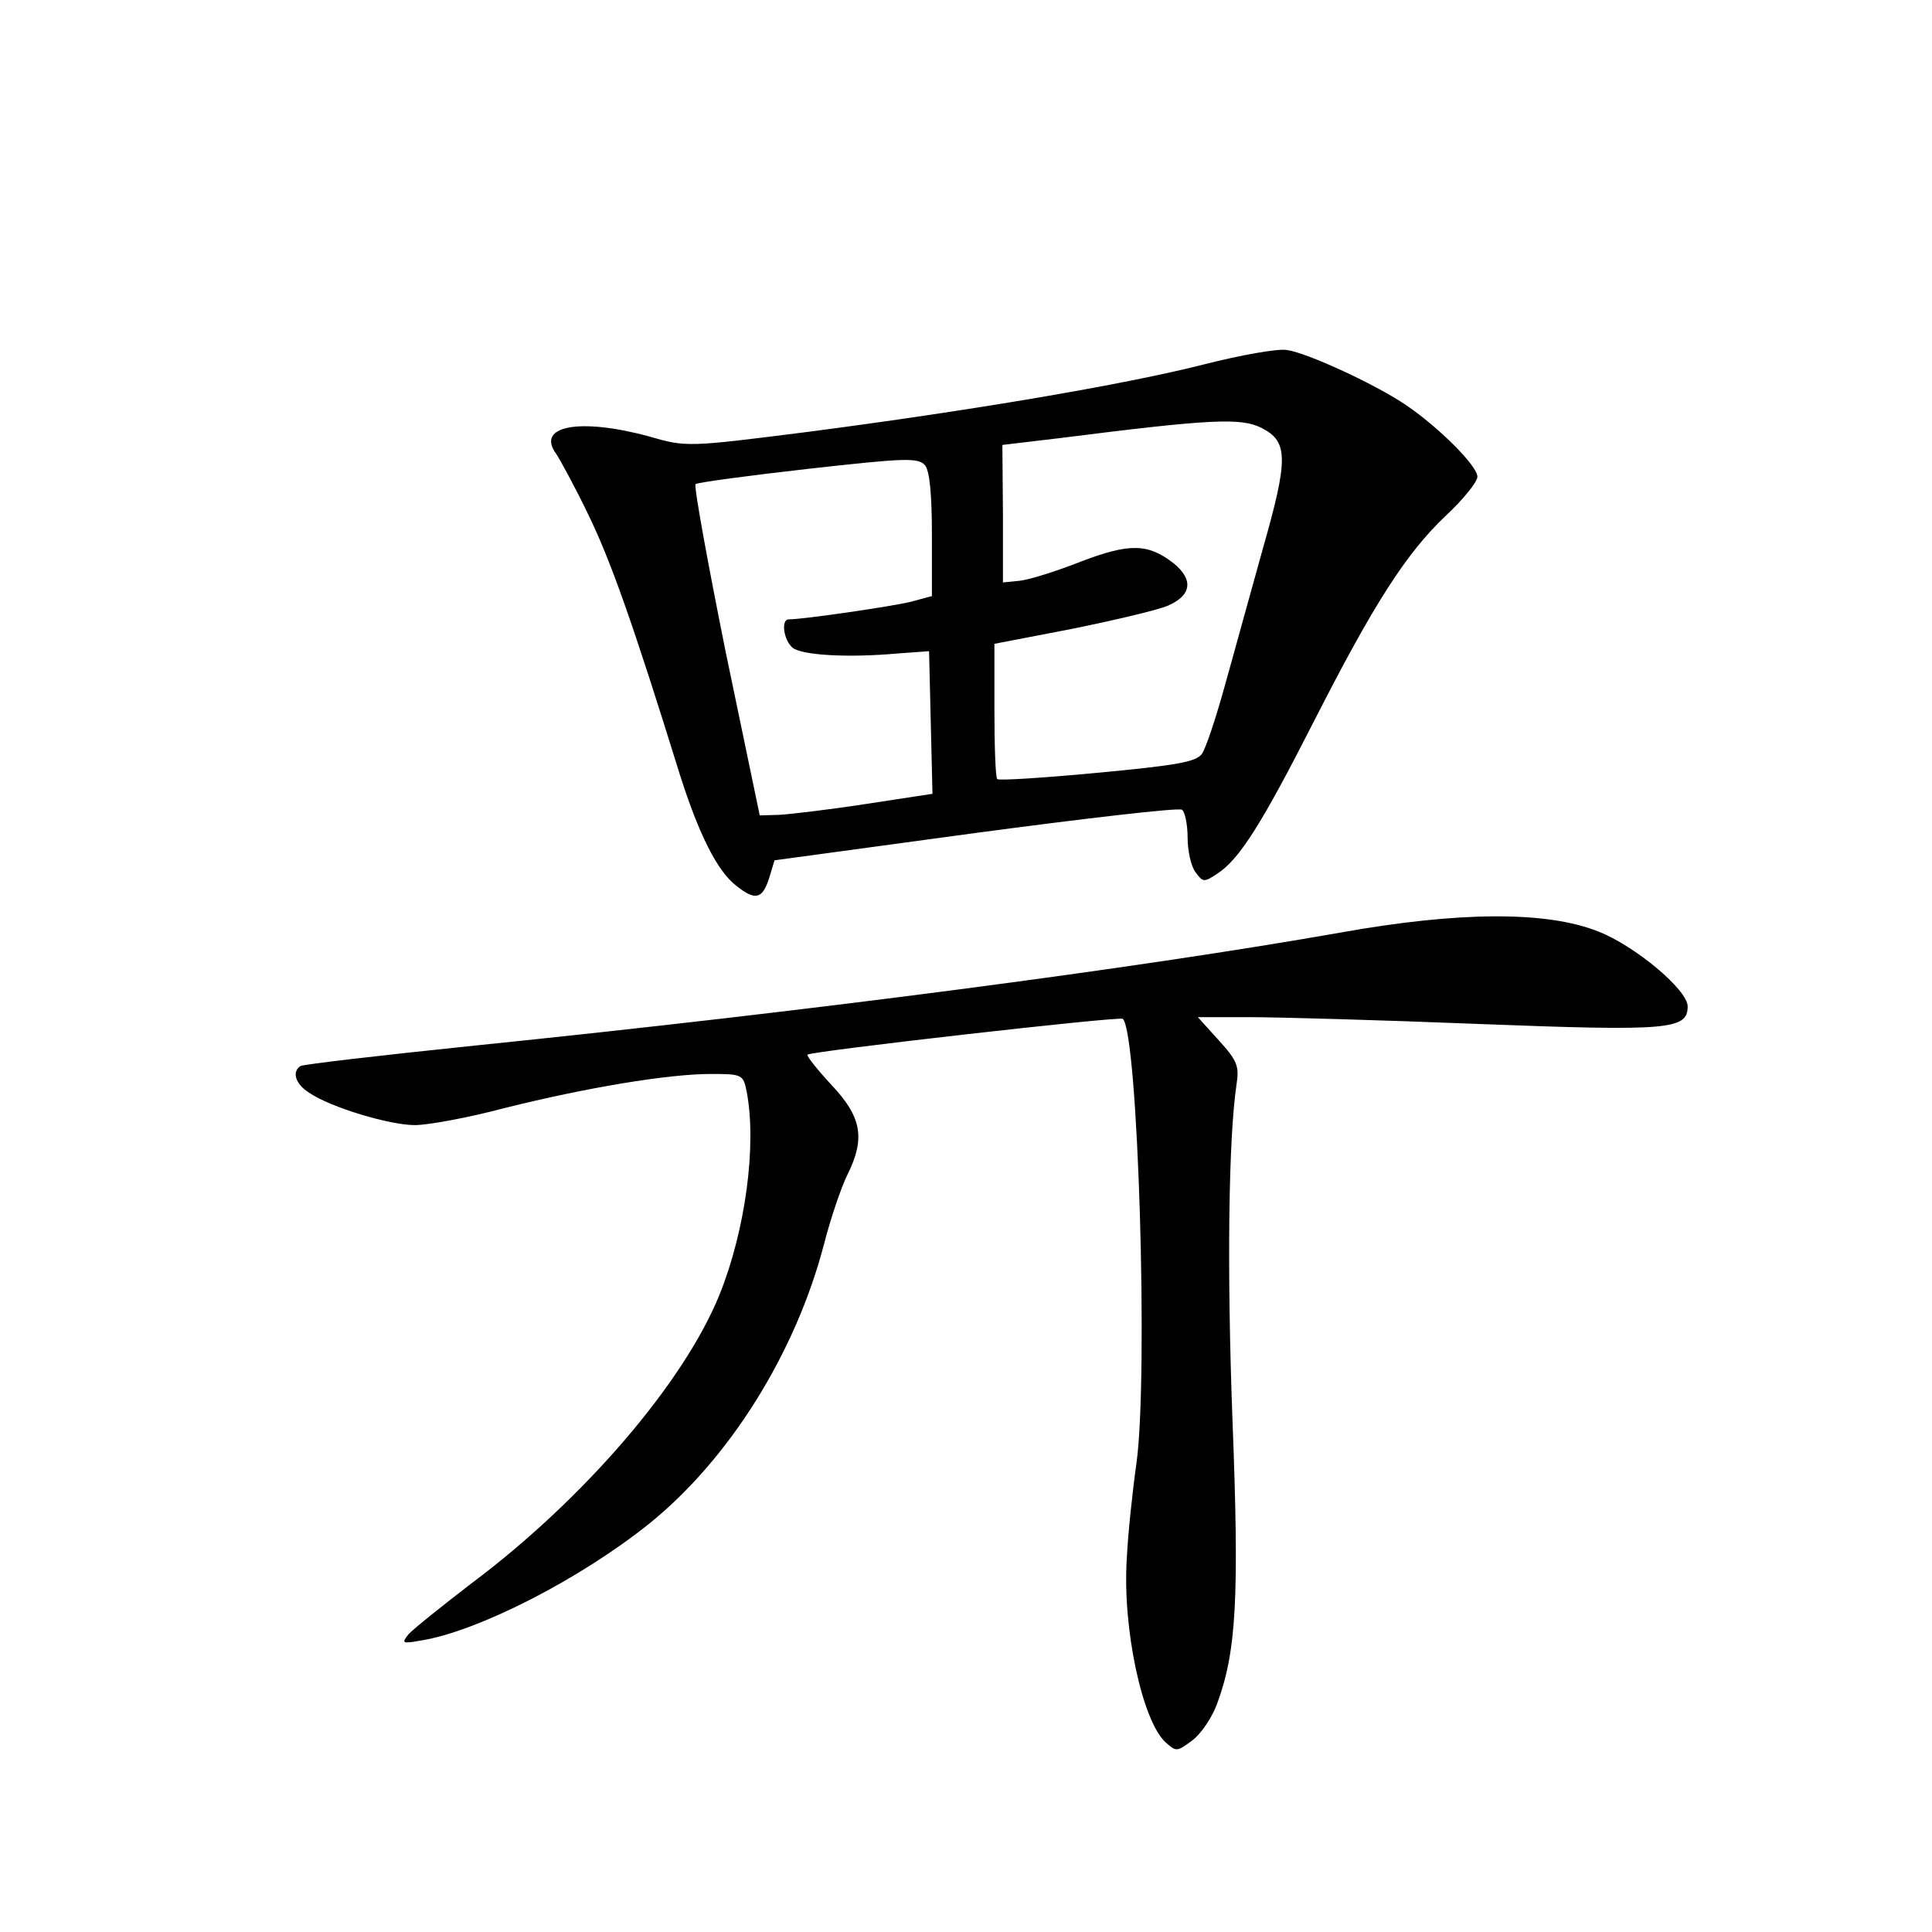 <?xml version="1.0" standalone="no"?>
<!DOCTYPE svg PUBLIC "-//W3C//DTD SVG 20010904//EN"
 "http://www.w3.org/TR/2001/REC-SVG-20010904/DTD/svg10.dtd">
<svg version="1.0" xmlns="http://www.w3.org/2000/svg"
 width="340pt" height="340pt" viewBox="0 0 340 340"
 preserveAspectRatio="xMidYMid meet">
<g transform="translate(0,340) scale(0.1,-0.1)"
fill="#000000" stroke="none">
<path d="M2120 2759 c-141 -36 -414 -82 -698 -119 -213 -27 -214 -27 -280 -8
-121 33 -200 19 -163 -31 6 -9 32 -56 56 -106 39 -80 78 -189 162 -460 33
-103 65 -168 99 -194 34 -27 46 -23 58 15 l9 30 353 48 c195 26 358 45 364 41
5 -3 10 -25 10 -49 0 -23 6 -51 14 -61 13 -18 15 -18 39 -2 38 25 77 86 170
269 105 206 162 295 232 361 30 28 55 59 55 68 0 19 -67 86 -124 125 -52 36
-175 93 -211 98 -16 3 -82 -9 -145 -25z m100 -112 c47 -24 48 -53 2 -214 -23
-82 -53 -192 -68 -245 -15 -54 -32 -105 -39 -115 -11 -14 -45 -20 -184 -33
-95 -9 -174 -14 -176 -11 -3 2 -5 57 -5 121 l0 117 135 26 c74 15 151 33 170
41 42 18 46 46 10 75 -45 35 -78 35 -162 3 -43 -17 -91 -32 -108 -34 l-30 -3
0 121 -1 121 101 12 c268 34 319 36 355 18z m-580 -189 l0 -107 -37 -10 c-32
-8 -189 -31 -215 -31 -14 0 -9 -37 7 -50 16 -13 96 -18 185 -10 l55 4 3 -126
3 -125 -118 -18 c-65 -10 -133 -18 -152 -19 l-34 -1 -60 288 c-32 159 -56 291
-53 295 4 3 93 15 199 27 170 19 193 20 205 6 8 -10 12 -51 12 -123z"/>
<path d="M2360 1759 c-363 -64 -938 -139 -1524 -199 -164 -17 -302 -33 -307
-36 -16 -10 -9 -32 15 -47 38 -26 142 -57 186 -57 23 0 94 13 158 30 144 36
288 60 363 60 55 0 57 -1 63 -31 18 -94 -2 -244 -48 -358 -63 -155 -239 -360
-437 -508 -52 -40 -102 -80 -110 -89 -13 -16 -11 -17 22 -11 100 16 280 108
402 206 141 114 257 300 307 491 12 47 31 102 41 122 32 64 26 102 -28 159
-25 27 -44 51 -42 53 6 6 550 68 555 63 27 -26 45 -629 24 -782 -7 -49 -15
-125 -17 -167 -8 -123 27 -286 68 -324 19 -17 20 -17 47 3 15 11 35 40 44 65
34 92 39 187 27 498 -10 268 -7 496 7 591 5 32 2 42 -31 78 l-37 41 88 0 c49
0 232 -5 406 -12 336 -13 368 -10 368 31 0 29 -93 107 -158 132 -91 36 -245
35 -452 -2z"/>
</g>
</svg>
